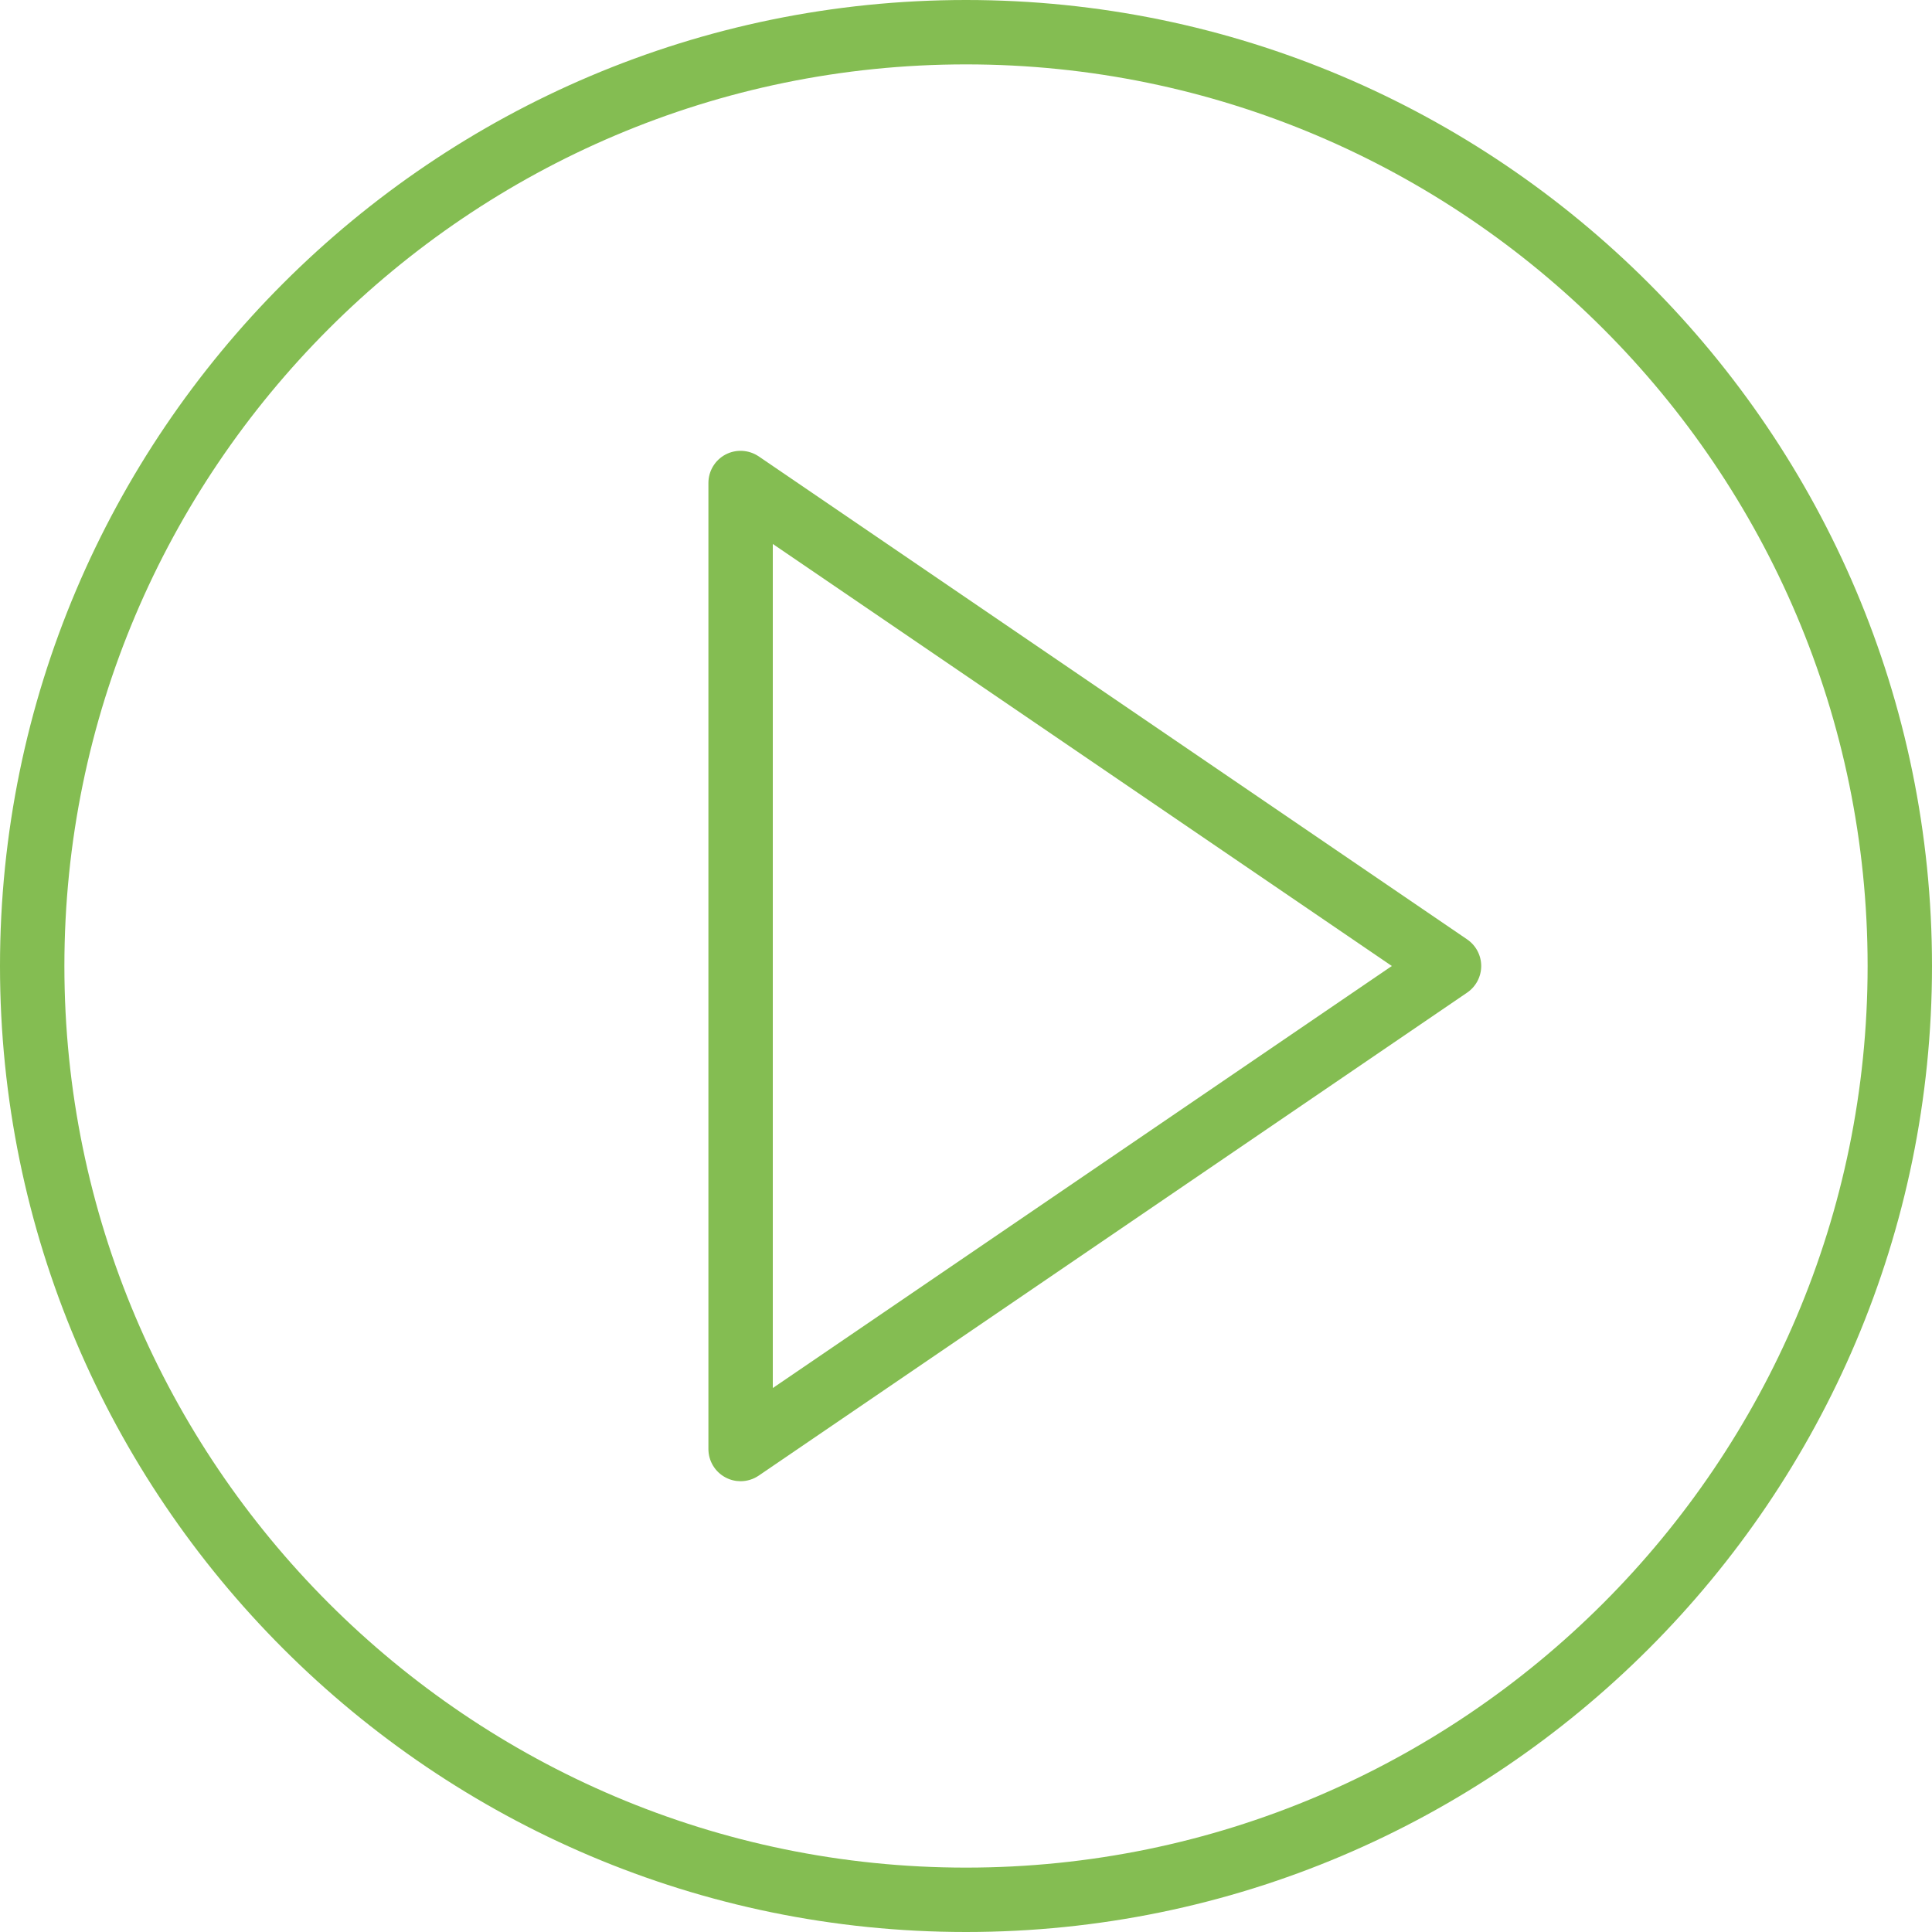 <svg width="49" height="49" viewBox="0 0 49 49" fill="none" xmlns="http://www.w3.org/2000/svg">
<path d="M37.21 23.825L19.243 11.575C18.992 11.406 18.669 11.387 18.401 11.528C18.134 11.669 17.967 11.947 17.967 12.25V36.75C17.967 37.053 18.134 37.331 18.402 37.472C18.521 37.536 18.653 37.567 18.783 37.567C18.944 37.567 19.105 37.519 19.243 37.425L37.21 25.175C37.433 25.023 37.567 24.77 37.567 24.5C37.567 24.23 37.433 23.977 37.21 23.825ZM19.6 35.204V13.796L35.3 24.5L19.6 35.204Z" fill="#84BD52"/>
<path d="M24.5 0C10.991 0 0 10.991 0 24.5C0 38.009 10.991 49 24.5 49C38.009 49 49 38.009 49 24.5C49 10.991 38.009 0 24.5 0ZM24.5 47.367C11.892 47.367 1.633 37.108 1.633 24.5C1.633 11.892 11.892 1.633 24.5 1.633C37.108 1.633 47.367 11.892 47.367 24.5C47.367 37.108 37.108 47.367 24.5 47.367Z" fill="#84BD52"/>
</svg>
